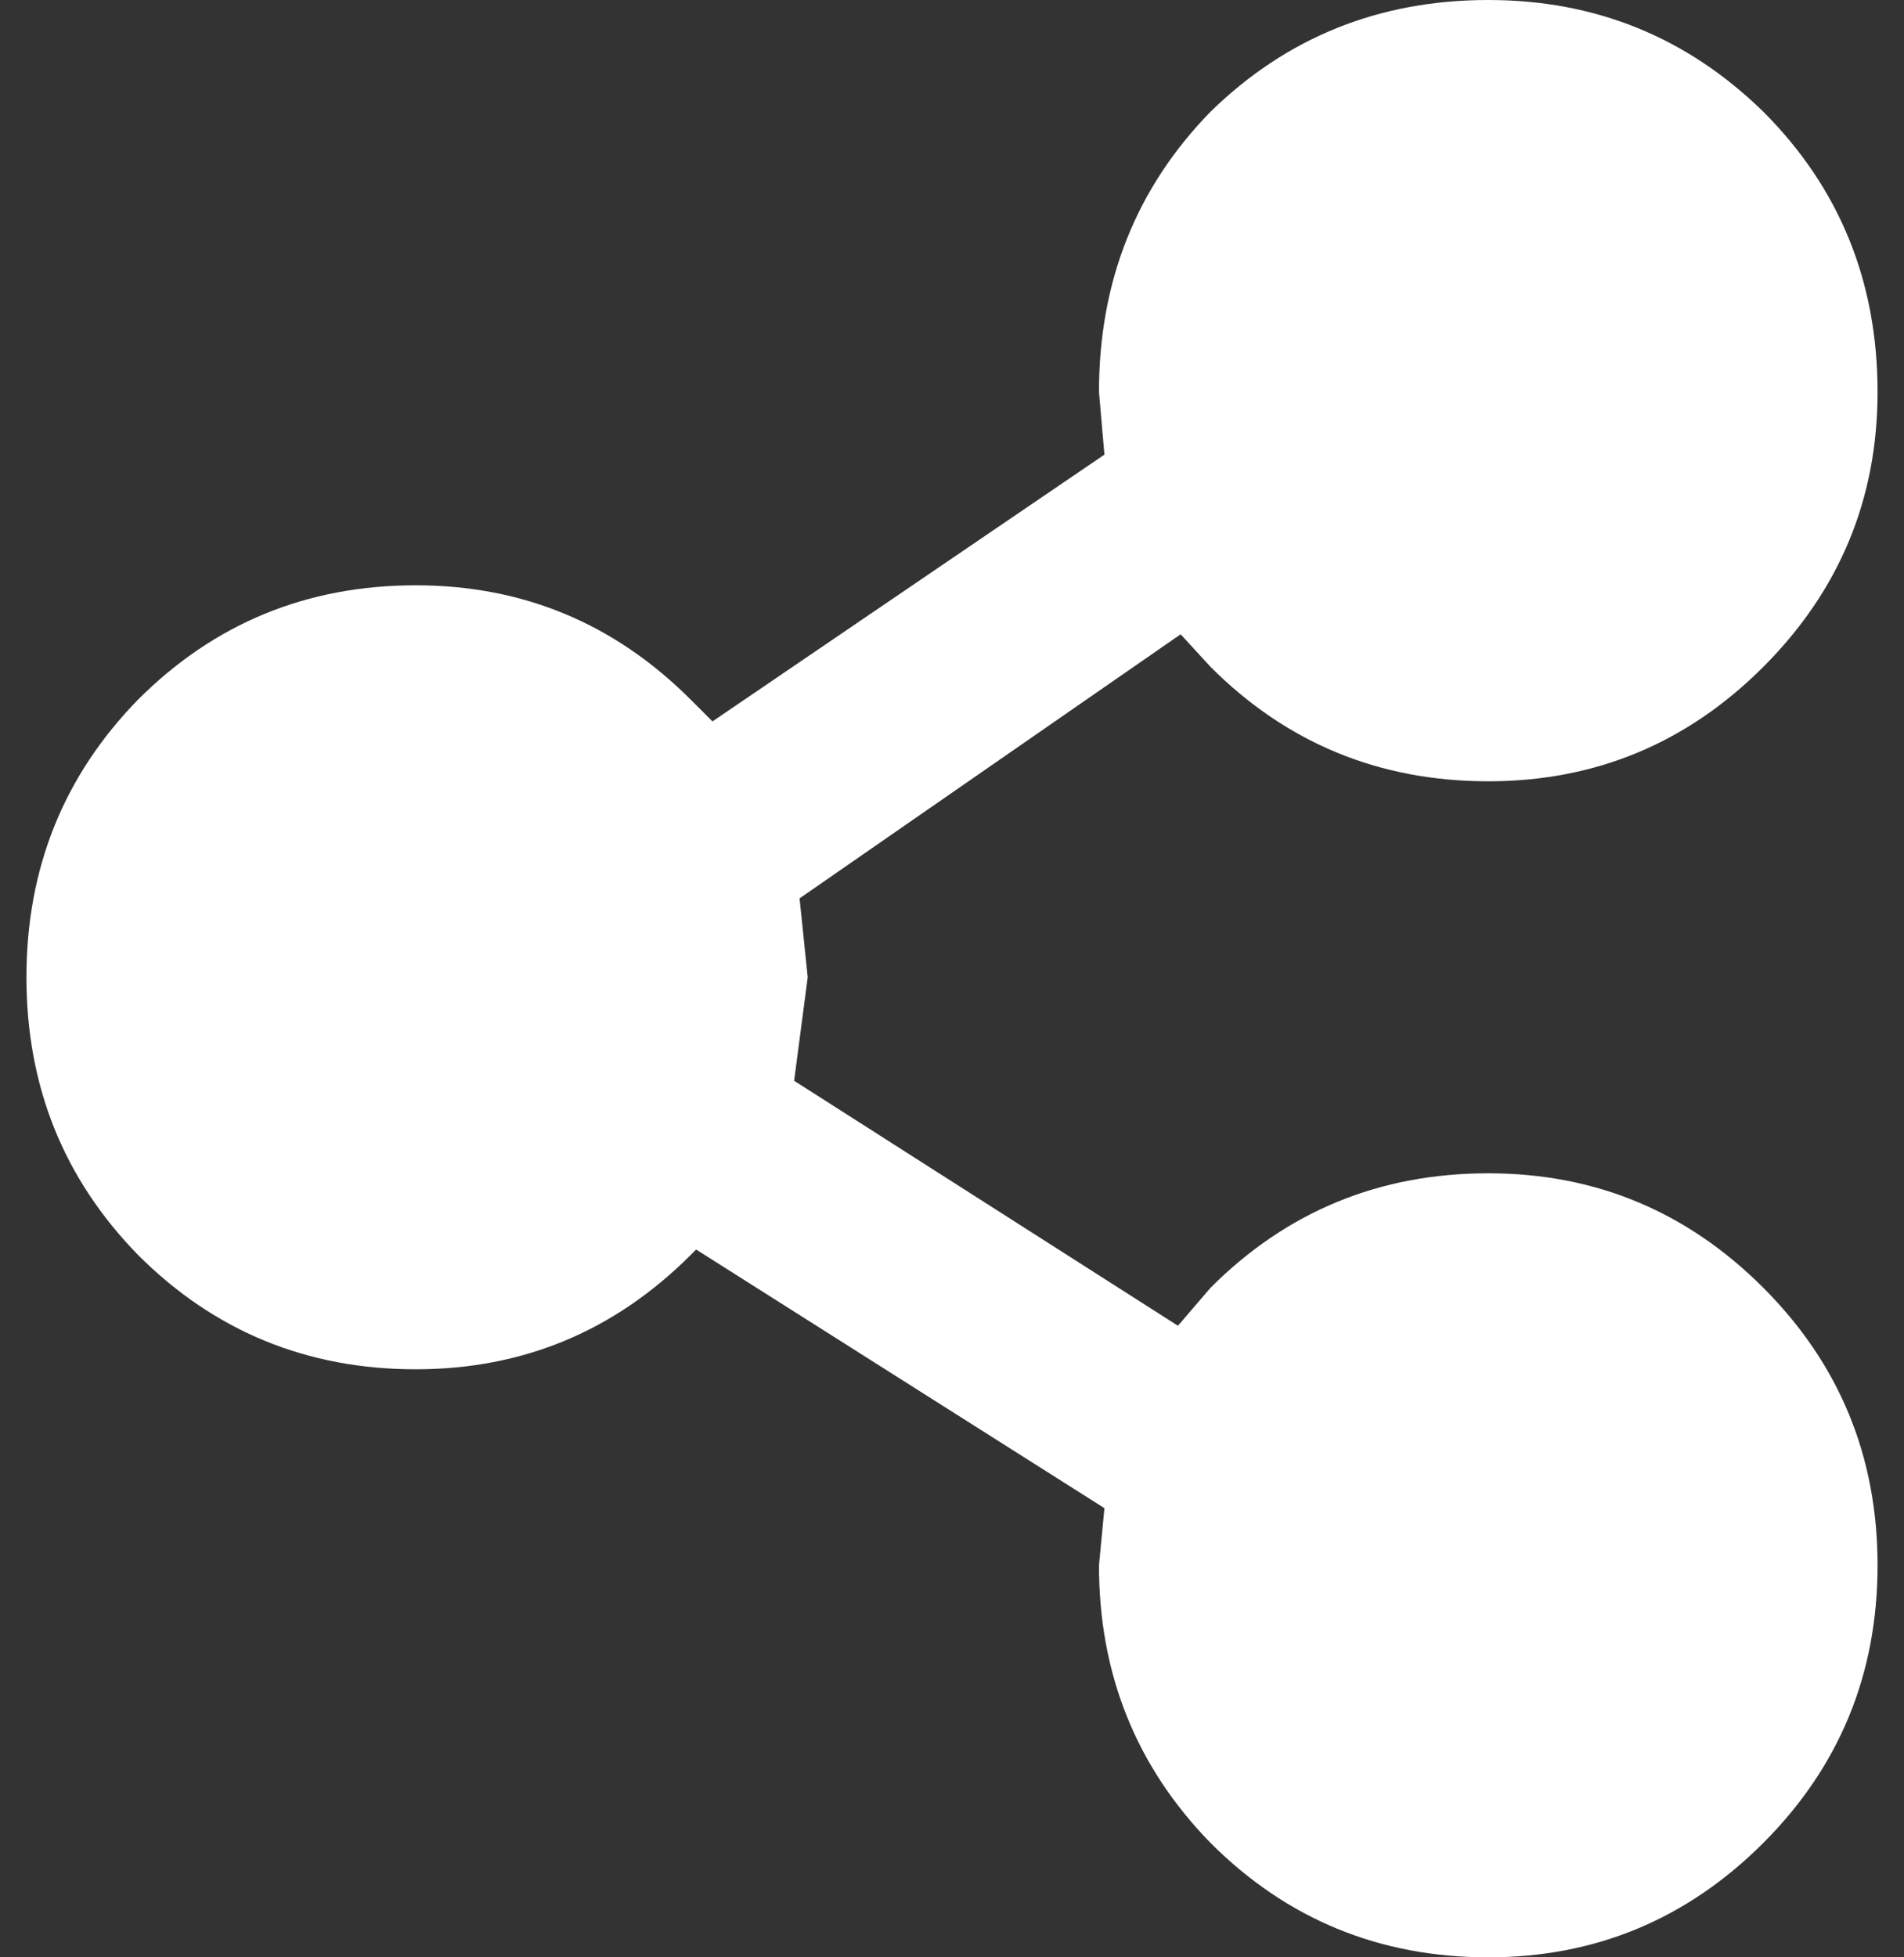<svg width="36" height="37" viewBox="0 0 36 37" fill="none" xmlns="http://www.w3.org/2000/svg">
<rect x="0" y="0" width="36" height="37" fill="#333333" stroke="none"/>
<path d="M33.338 2.11C31.897 0.703 30.164 0 28.14 0C26.081 0 24.331 0.703 22.89 2.11C21.483 3.551 20.779 5.318 20.779 7.41L20.882 8.594L13.471 13.637L13.059 13.225C11.618 11.784 9.885 11.064 7.86 11.064C5.801 11.064 4.051 11.784 2.61 13.225C1.203 14.666 0.5 16.416 0.5 18.474C0.5 20.533 1.203 22.282 2.61 23.723C4.051 25.164 5.801 25.884 7.86 25.884C9.885 25.884 11.618 25.164 13.059 23.723L13.162 23.62L20.882 28.509L20.779 29.59C20.779 31.648 21.483 33.398 22.89 34.839C24.331 36.279 26.081 37 28.14 37C30.164 37 31.897 36.279 33.338 34.839C34.779 33.398 35.5 31.648 35.5 29.59C35.5 27.531 34.779 25.782 33.338 24.341C31.897 22.9 30.164 22.179 28.14 22.179C26.081 22.179 24.331 22.9 22.89 24.341L22.272 25.061L15.015 20.43L15.272 18.474L15.118 16.982L22.323 11.99L22.89 12.608C24.331 14.049 26.081 14.769 28.14 14.769C30.164 14.769 31.897 14.049 33.338 12.608C34.779 11.167 35.5 9.434 35.5 7.41C35.5 5.318 34.779 3.551 33.338 2.11Z" fill="white"/>
</svg>
